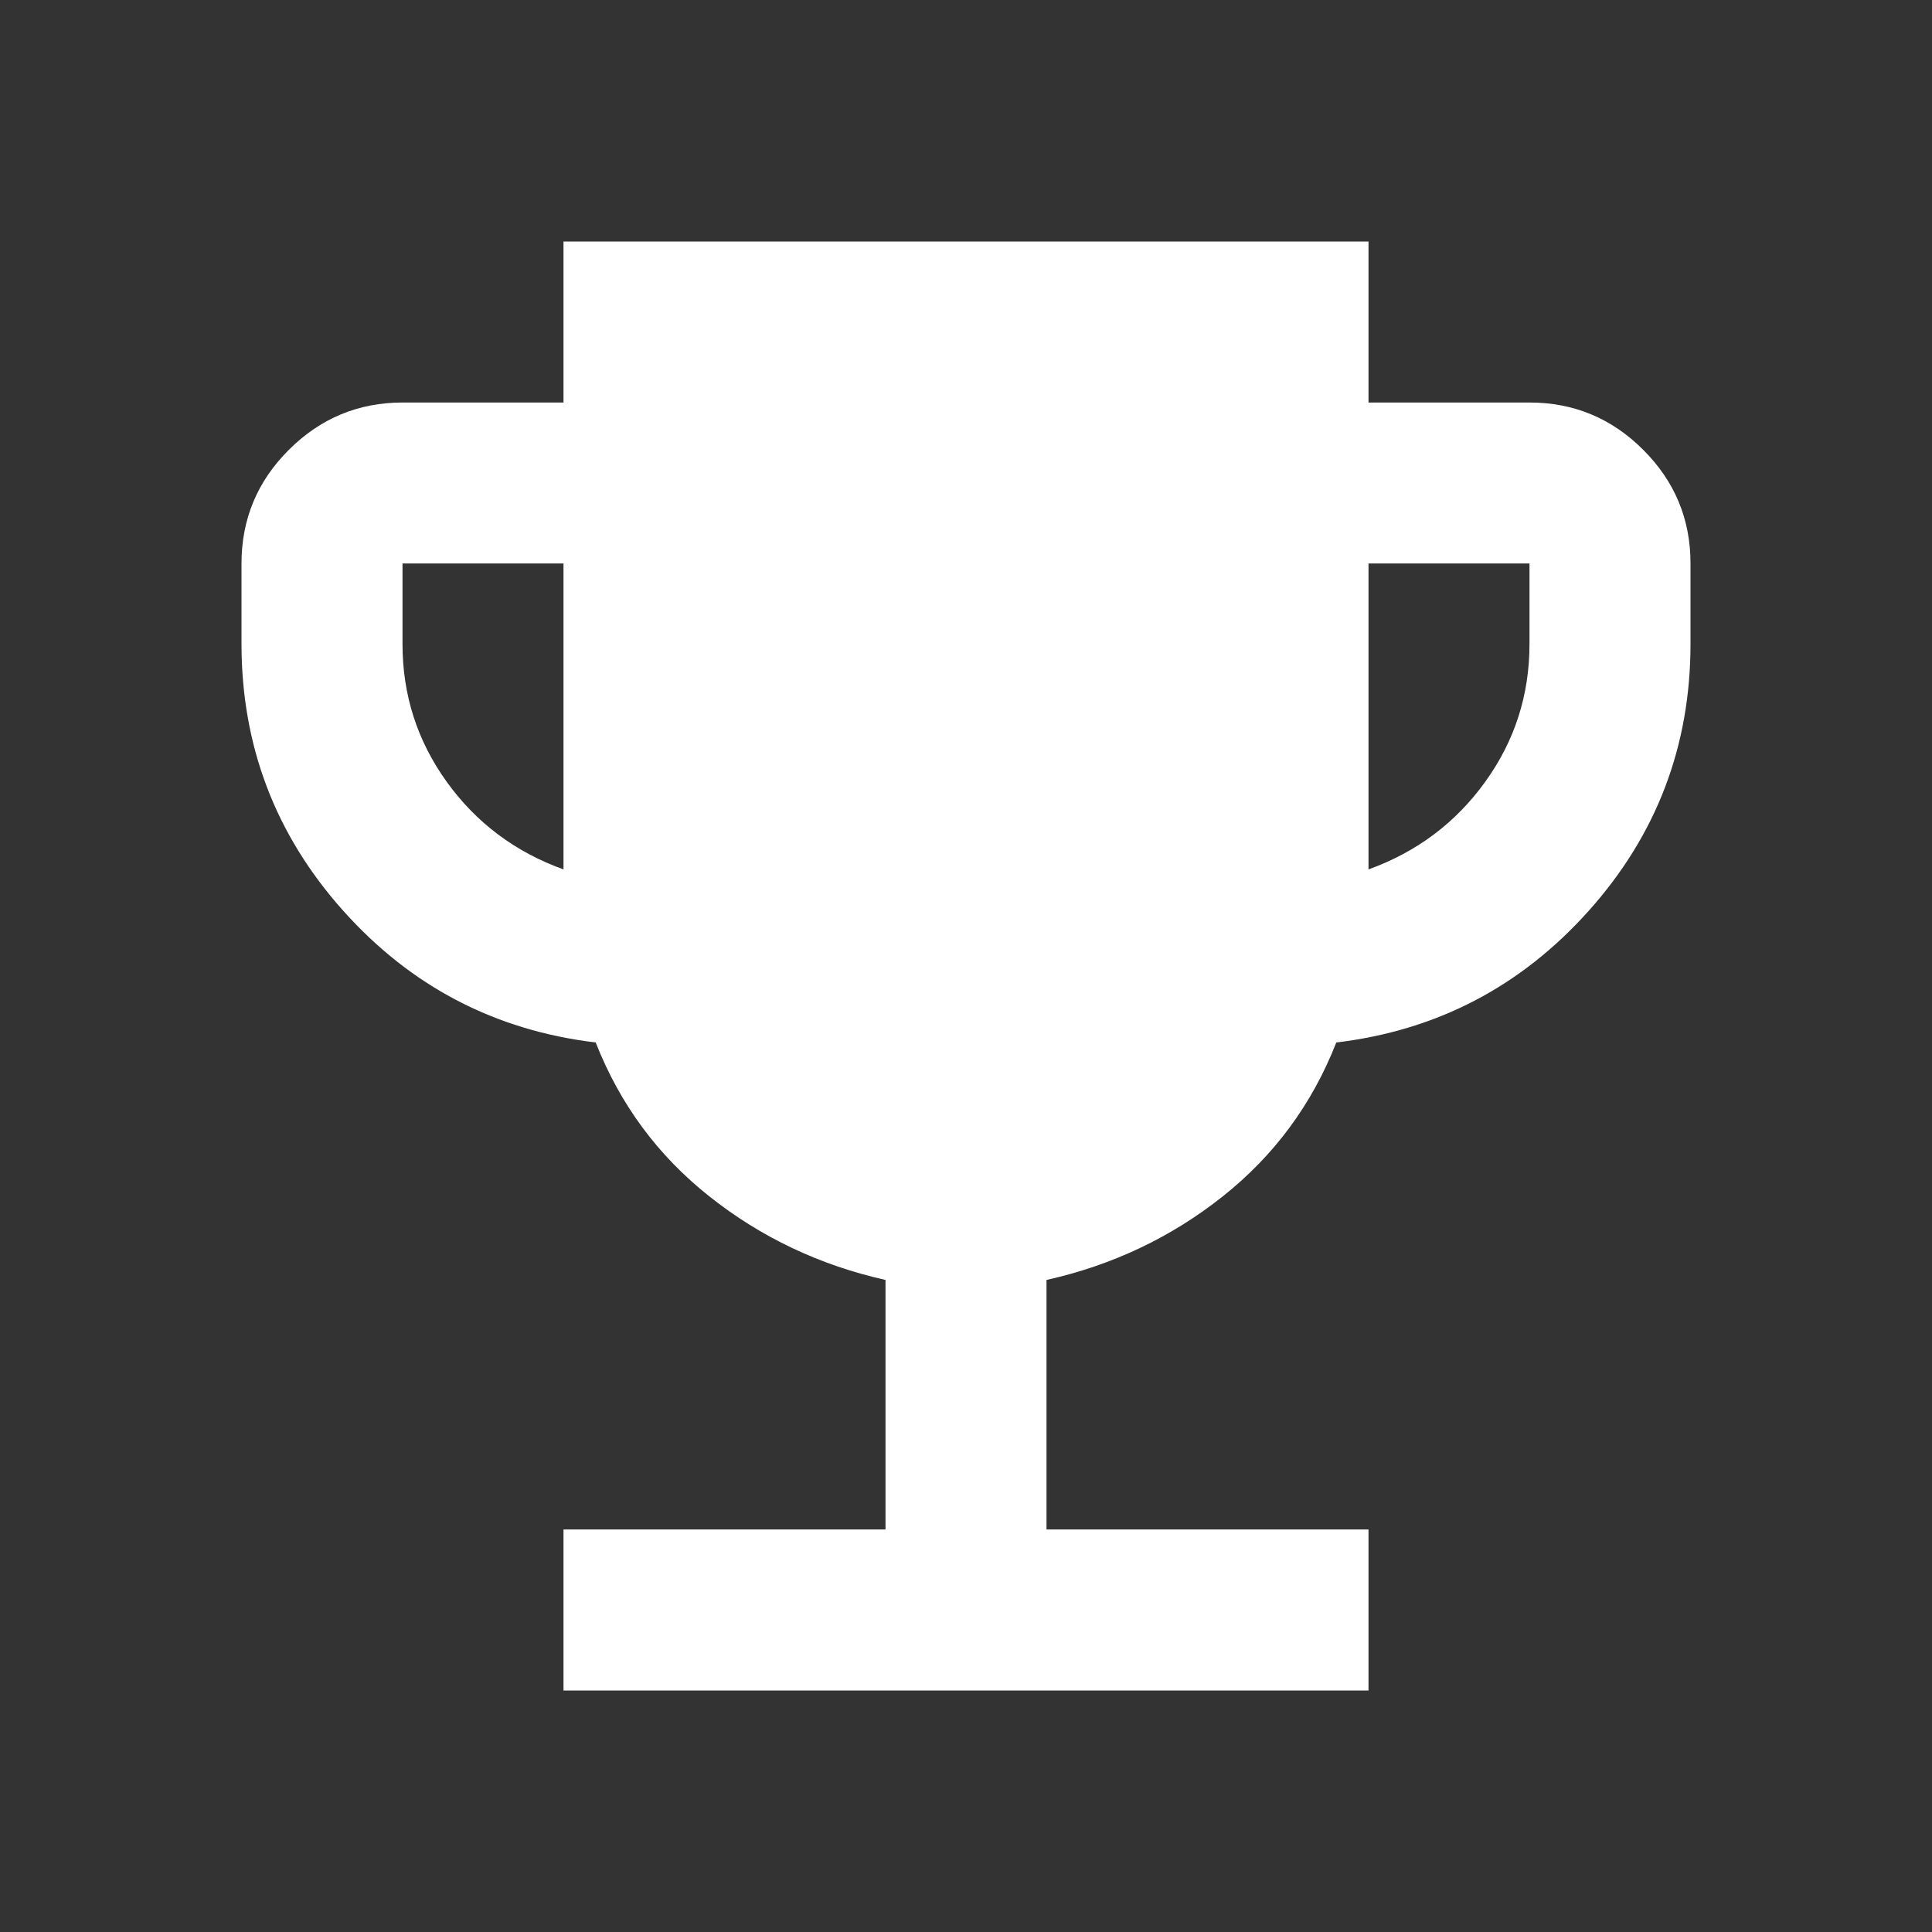 <svg width="80" height="80" viewBox="0 0 80 80" fill="none" xmlns="http://www.w3.org/2000/svg">
<rect x="0" y="0" width="80" height="80" fill="#333333" stroke="none"/>
<path d="M23.333 70V63.333H36.667V53C33.944 52.389 31.514 51.237 29.377 49.543C27.239 47.85 25.669 45.724 24.667 43.167C20.5 42.667 17.014 40.848 14.21 37.71C11.406 34.572 10.002 30.891 10 26.667V23.333C10 21.5 10.653 19.931 11.96 18.627C13.267 17.322 14.836 16.669 16.667 16.667H23.333V10H56.667V16.667H63.333C65.167 16.667 66.737 17.32 68.043 18.627C69.35 19.933 70.002 21.502 70 23.333V26.667C70 30.889 68.597 34.57 65.79 37.71C62.983 40.85 59.498 42.669 55.333 43.167C54.333 45.722 52.764 47.848 50.627 49.543C48.489 51.239 46.058 52.391 43.333 53V63.333H56.667V70H23.333ZM23.333 36V23.333H16.667V26.667C16.667 28.778 17.278 30.681 18.5 32.377C19.722 34.072 21.333 35.28 23.333 36ZM56.667 36C58.667 35.278 60.278 34.069 61.5 32.373C62.722 30.678 63.333 28.776 63.333 26.667V23.333H56.667V36Z" fill="white"/>
</svg>
